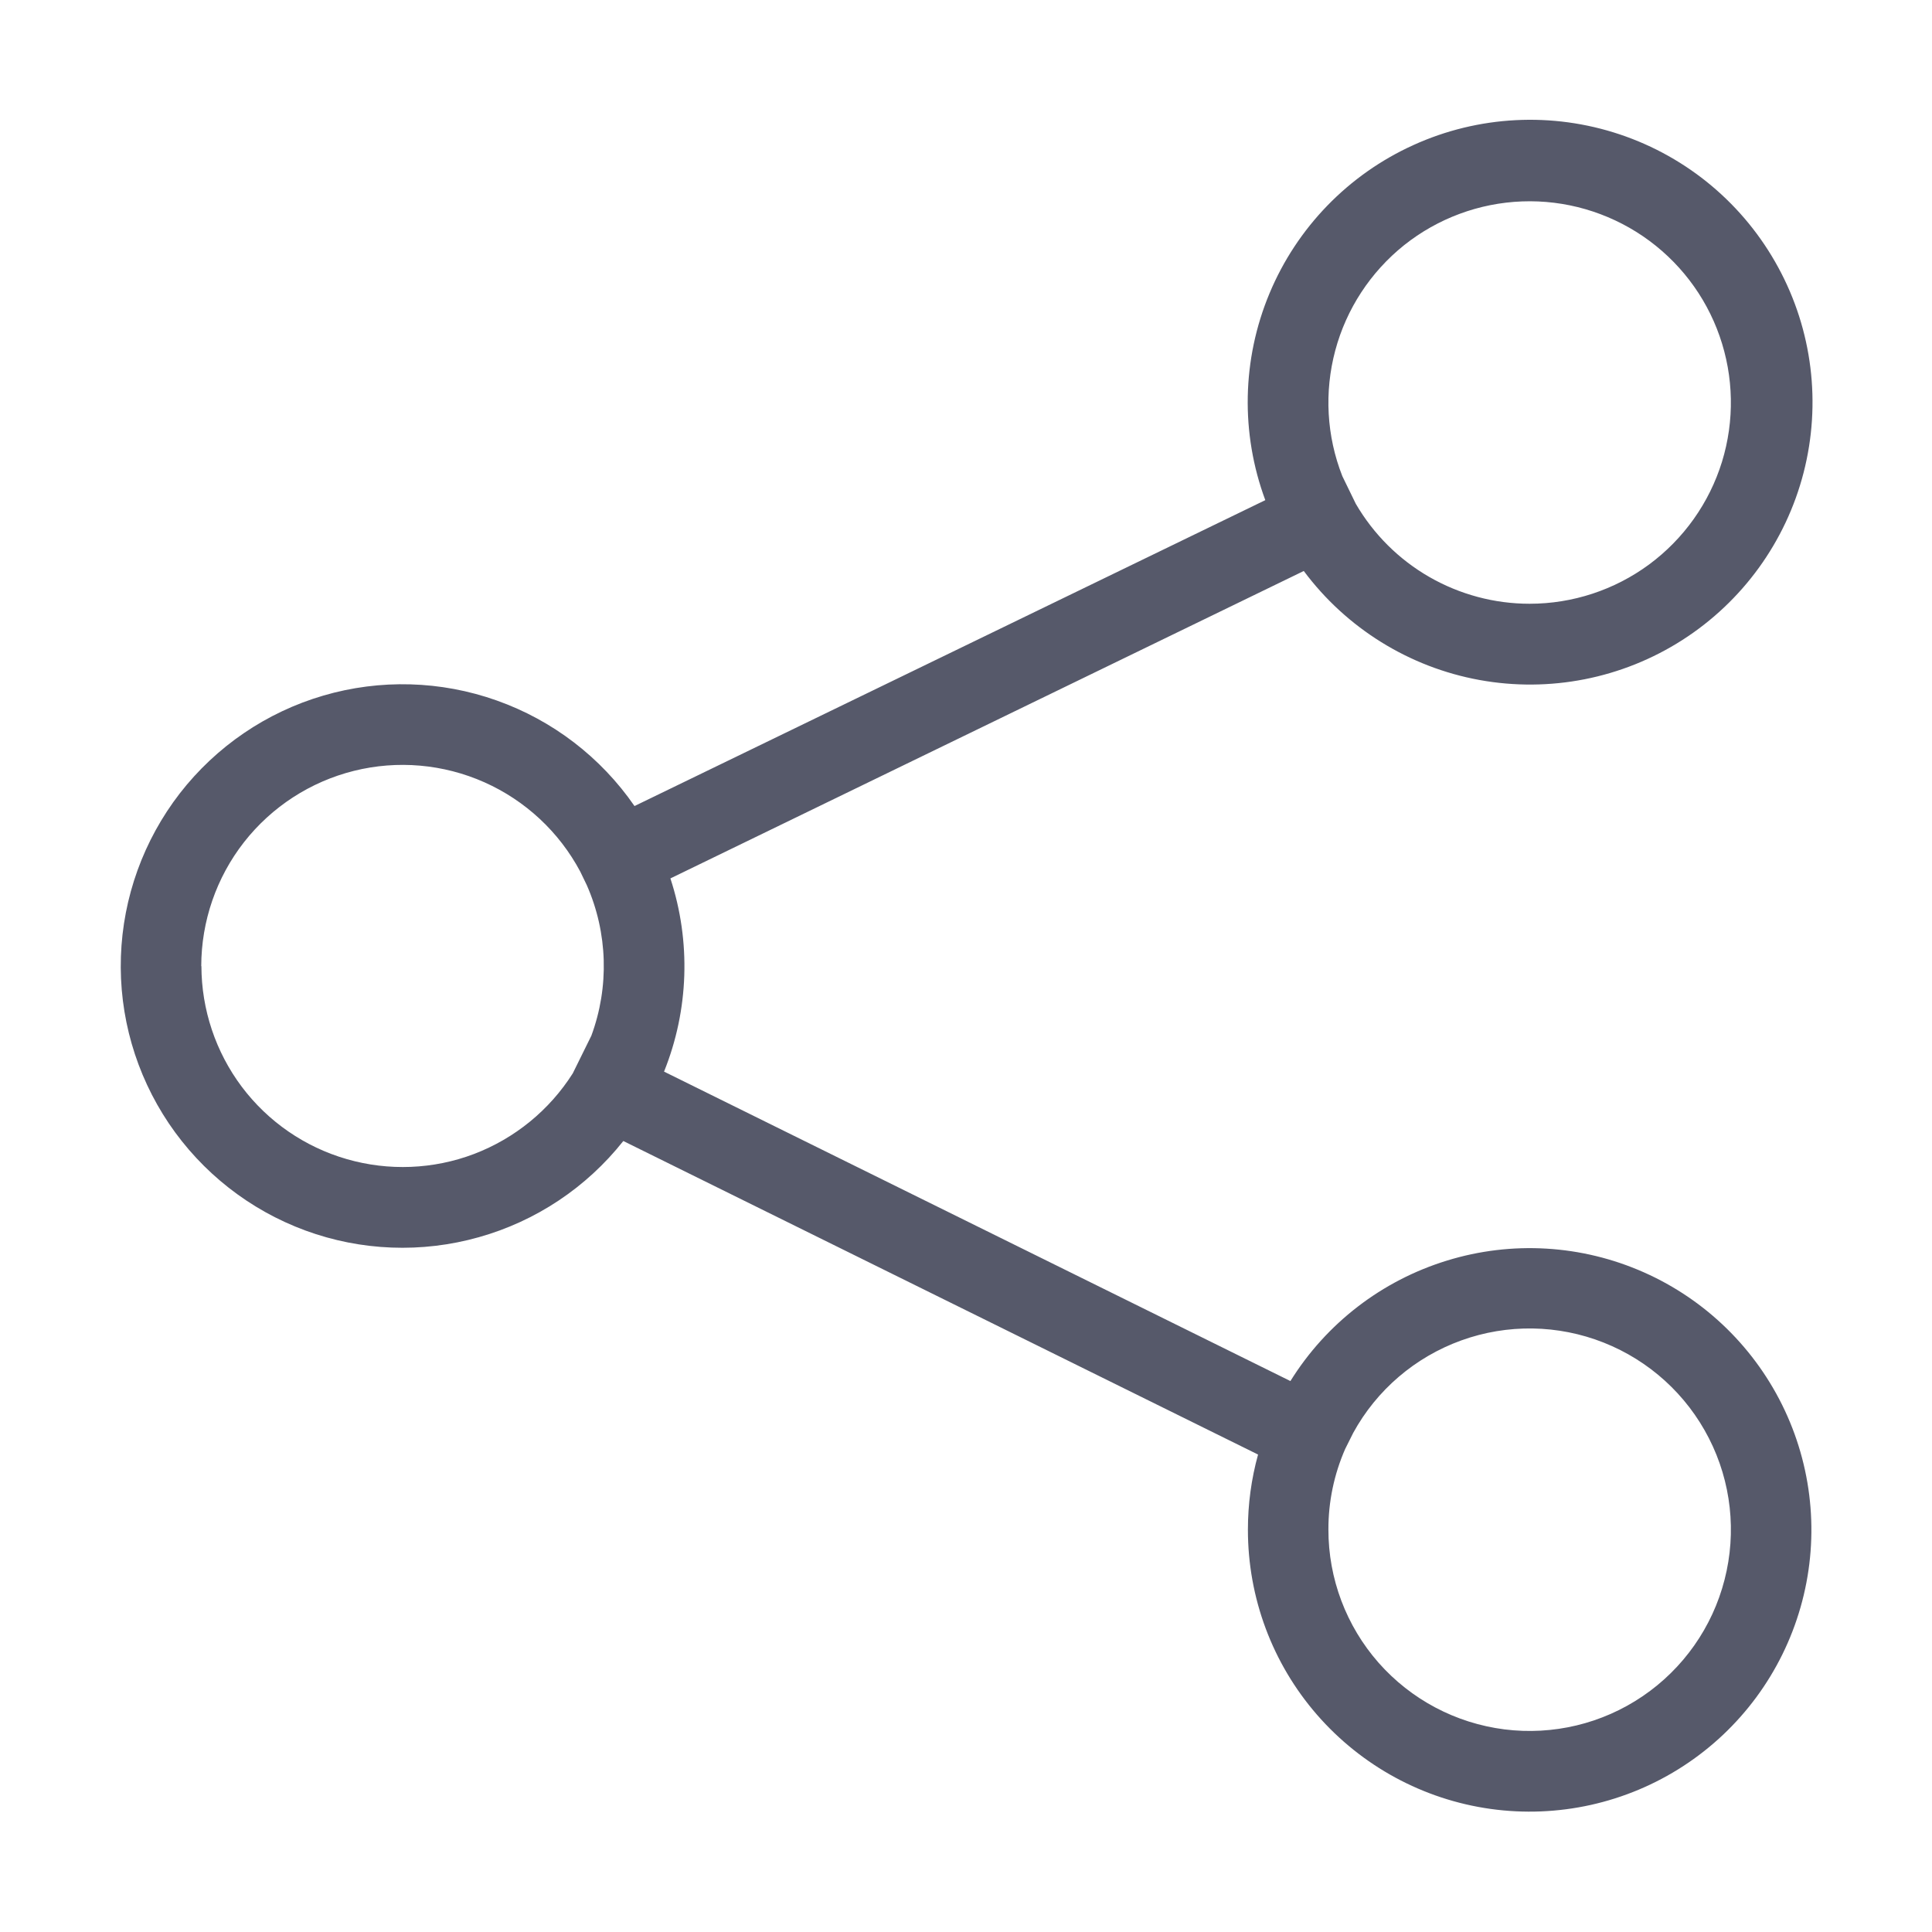 <svg width="24" height="24" viewBox="0 0 24 24" fill="none" xmlns="http://www.w3.org/2000/svg">
<path d="M15.502 19C15.502 18.686 15.544 18.373 15.628 18.069L7.743 14.174C7.285 14.752 6.657 15.17 5.948 15.369C5.239 15.569 4.485 15.54 3.794 15.286C3.103 15.032 2.509 14.566 2.097 13.955C1.686 13.344 1.477 12.619 1.502 11.883C1.527 11.147 1.783 10.438 2.234 9.855C2.686 9.273 3.309 8.848 4.016 8.641C4.722 8.434 5.477 8.455 6.171 8.702C6.865 8.948 7.464 9.407 7.882 10.013L15.718 6.213C15.41 5.382 15.428 4.464 15.77 3.645C16.111 2.827 16.75 2.168 17.558 1.802C18.366 1.435 19.282 1.388 20.123 1.67C20.964 1.952 21.667 2.542 22.09 3.322C22.514 4.101 22.626 5.012 22.405 5.871C22.184 6.73 21.645 7.473 20.898 7.951C20.151 8.429 19.251 8.606 18.378 8.447C17.506 8.288 16.726 7.804 16.196 7.093L8.328 10.912C8.585 11.696 8.557 12.546 8.249 13.312L16.03 17.156C16.476 16.439 17.166 15.908 17.973 15.66C18.779 15.411 19.649 15.463 20.42 15.805C21.192 16.147 21.814 16.757 22.172 17.522C22.53 18.287 22.599 19.155 22.367 19.966C22.135 20.778 21.618 21.479 20.91 21.939C20.203 22.399 19.352 22.588 18.516 22.471C17.68 22.354 16.914 21.938 16.36 21.301C15.806 20.664 15.502 19.849 15.502 19.004V19ZM16.502 19C16.501 19.609 16.723 20.198 17.125 20.655C17.528 21.112 18.083 21.406 18.688 21.483C19.292 21.559 19.903 21.413 20.407 21.07C20.91 20.728 21.272 20.214 21.423 19.624C21.575 19.034 21.506 18.409 21.229 17.867C20.952 17.324 20.487 16.902 19.921 16.678C19.355 16.454 18.726 16.444 18.153 16.651C17.58 16.858 17.102 17.266 16.81 17.8L16.71 18C16.572 18.316 16.501 18.656 16.502 19V19ZM2.502 12.001C2.503 12.542 2.679 13.068 3.004 13.501C3.33 13.934 3.787 14.249 4.308 14.399C4.828 14.549 5.383 14.527 5.889 14.335C6.395 14.142 6.825 13.791 7.115 13.334L7.346 12.866C7.57 12.259 7.55 11.589 7.29 10.997L7.208 10.827C6.946 10.335 6.527 9.945 6.018 9.718C5.508 9.491 4.937 9.441 4.396 9.576C3.855 9.711 3.375 10.023 3.031 10.462C2.688 10.901 2.501 11.443 2.5 12.001H2.502ZM19.002 7.5C19.536 7.5 20.056 7.329 20.486 7.012C20.916 6.694 21.233 6.248 21.391 5.737C21.548 5.227 21.538 4.679 21.361 4.174C21.185 3.67 20.851 3.236 20.41 2.935C19.968 2.634 19.442 2.482 18.908 2.502C18.374 2.522 17.86 2.713 17.442 3.046C17.025 3.38 16.725 3.838 16.587 4.354C16.449 4.87 16.479 5.417 16.675 5.915L16.842 6.258C17.062 6.636 17.377 6.95 17.755 7.167C18.134 7.385 18.564 7.5 19 7.5H19.002Z" fill="#56596A"/>
</svg>
